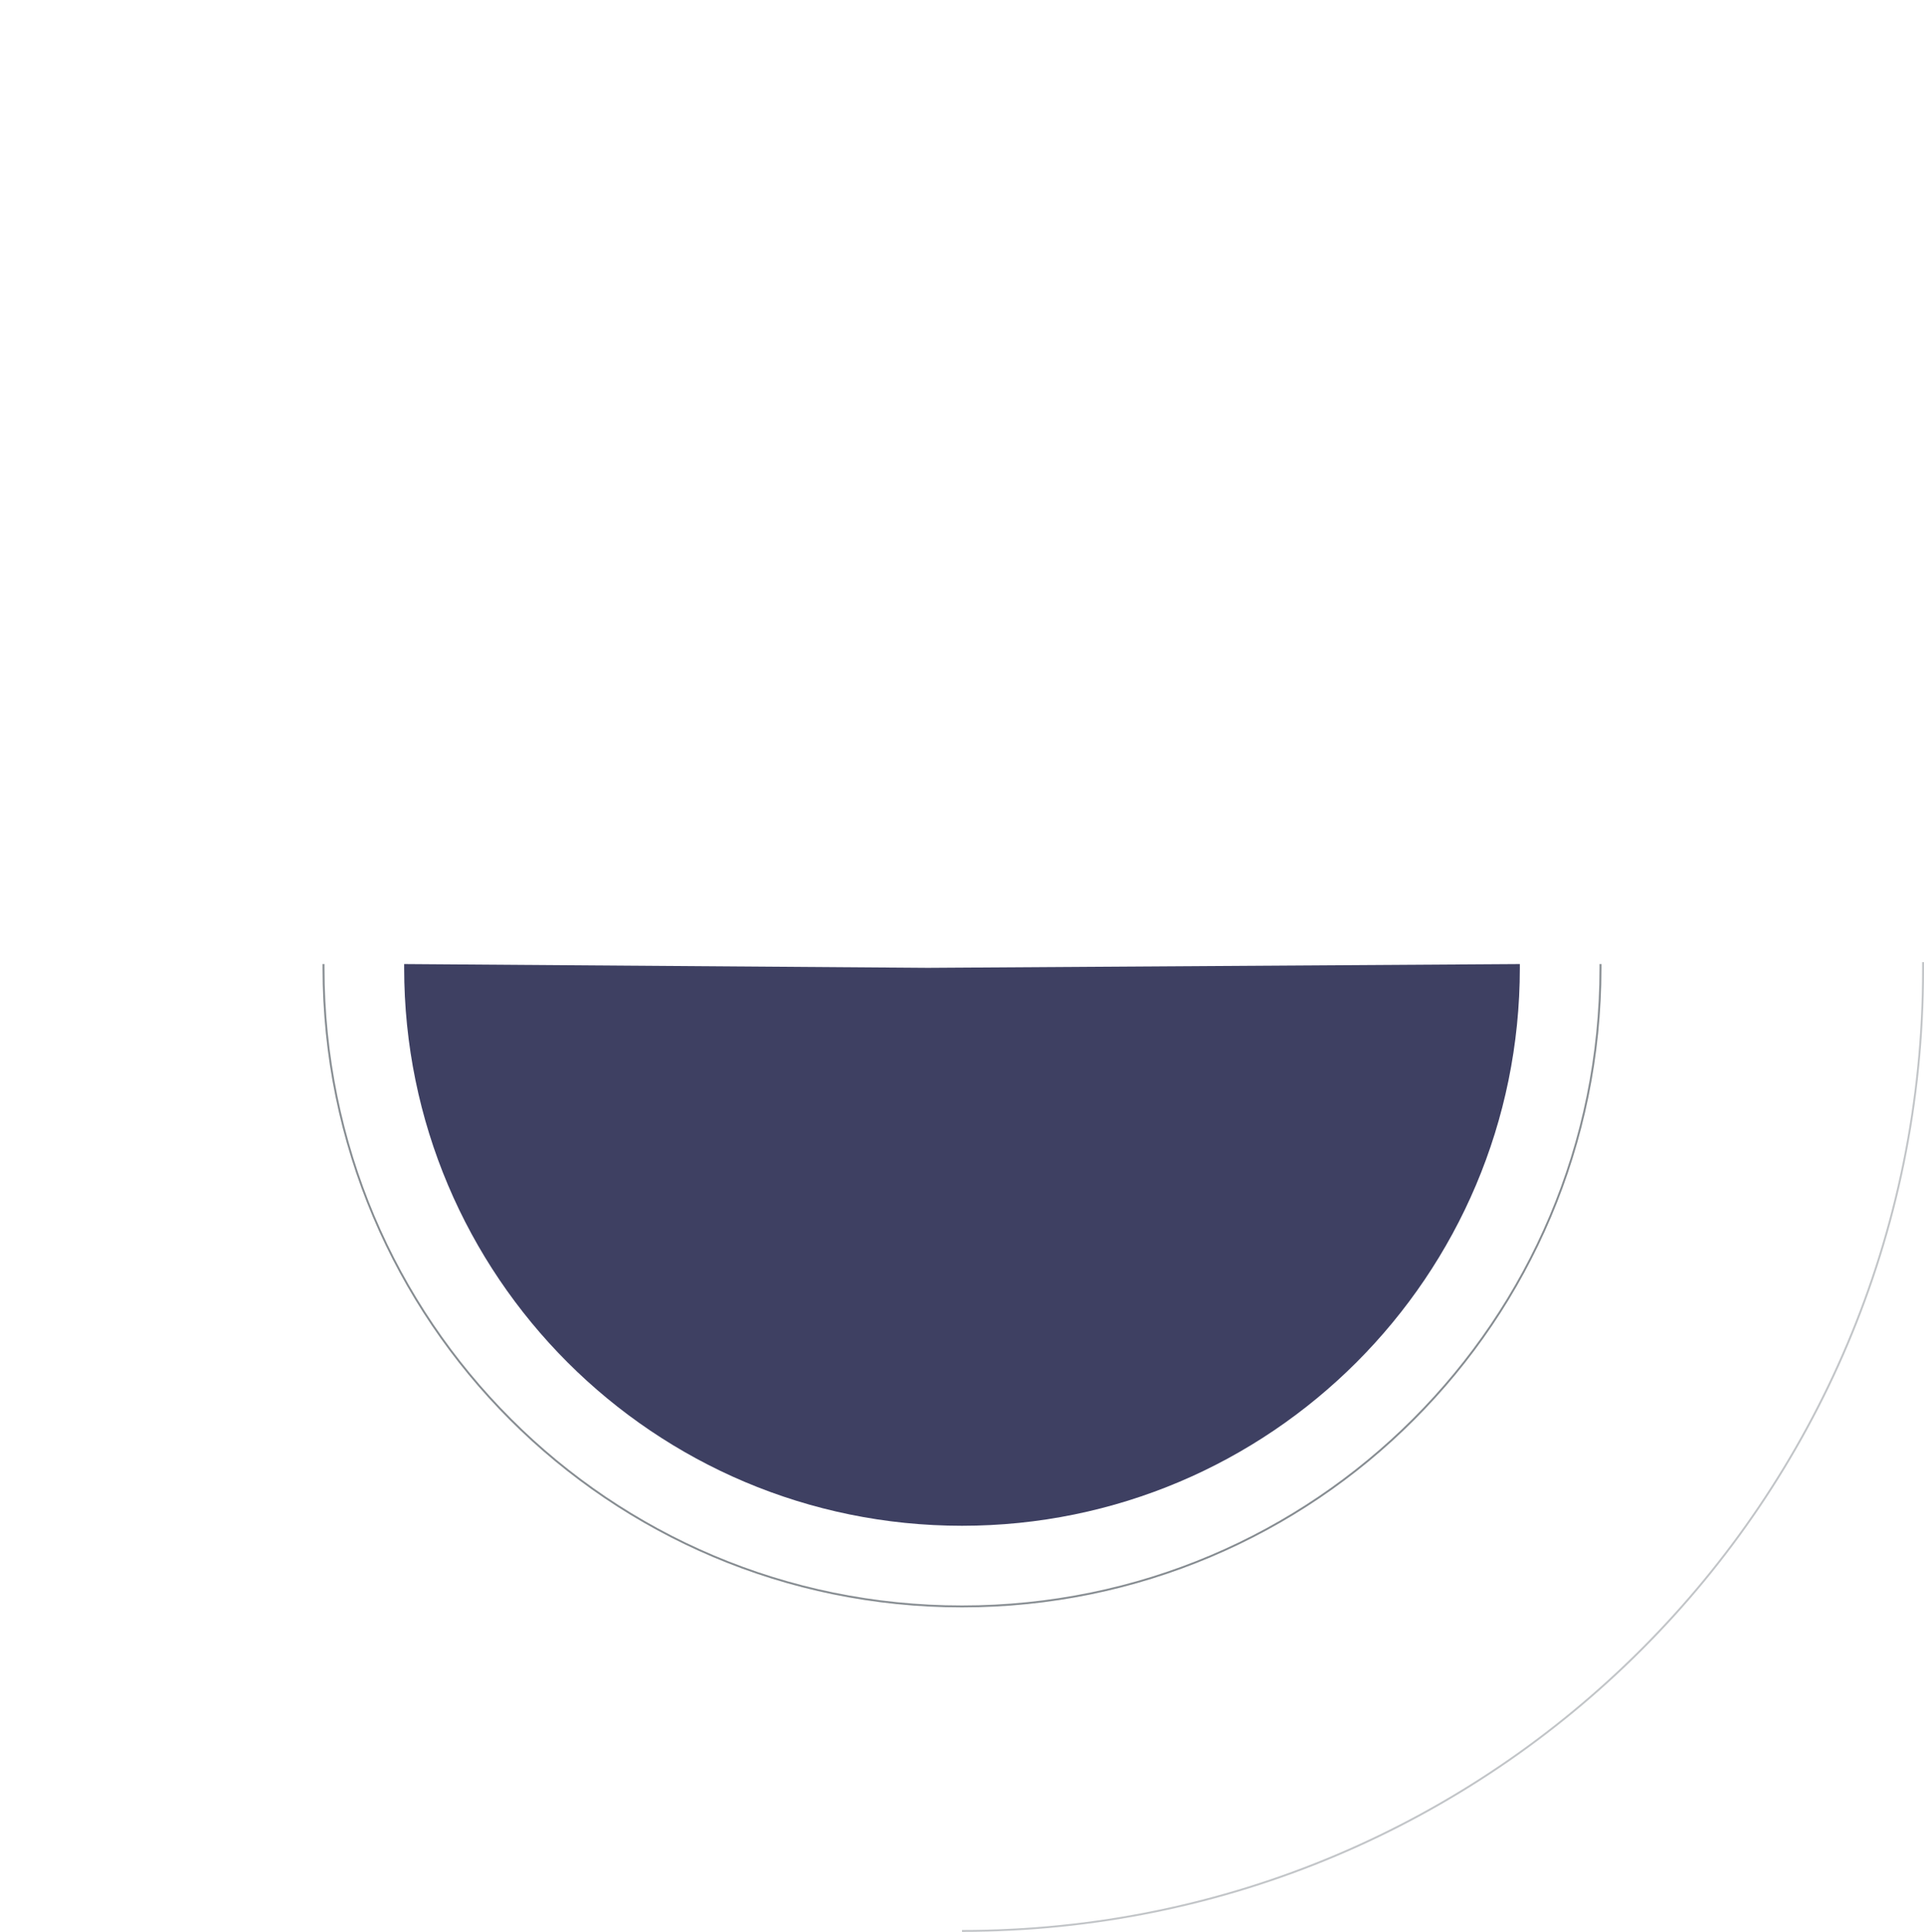 <svg width="1014" height="1018" viewBox="0 0 1014 1018" fill="none"
    xmlns="http://www.w3.org/2000/svg">
    <path
        d="M801 510C801 672.372 669.372 804 507 804C344.628 804 213 672.372 213 510V508L489 510L801 508V510Z"
        fill="#3E4062" />
    <path opacity="0.5" d="M507 1017.5C786.732 1017.5 1013.5 790.732 1013.5 511V507"
        stroke="#878D92" />
    <path
        d="M843.5 508V510C843.5 695.844 692.844 846.5 507 846.5C321.156 846.5 170.5 695.844 170.5 510V508"
        stroke="#878D92" />
</svg>